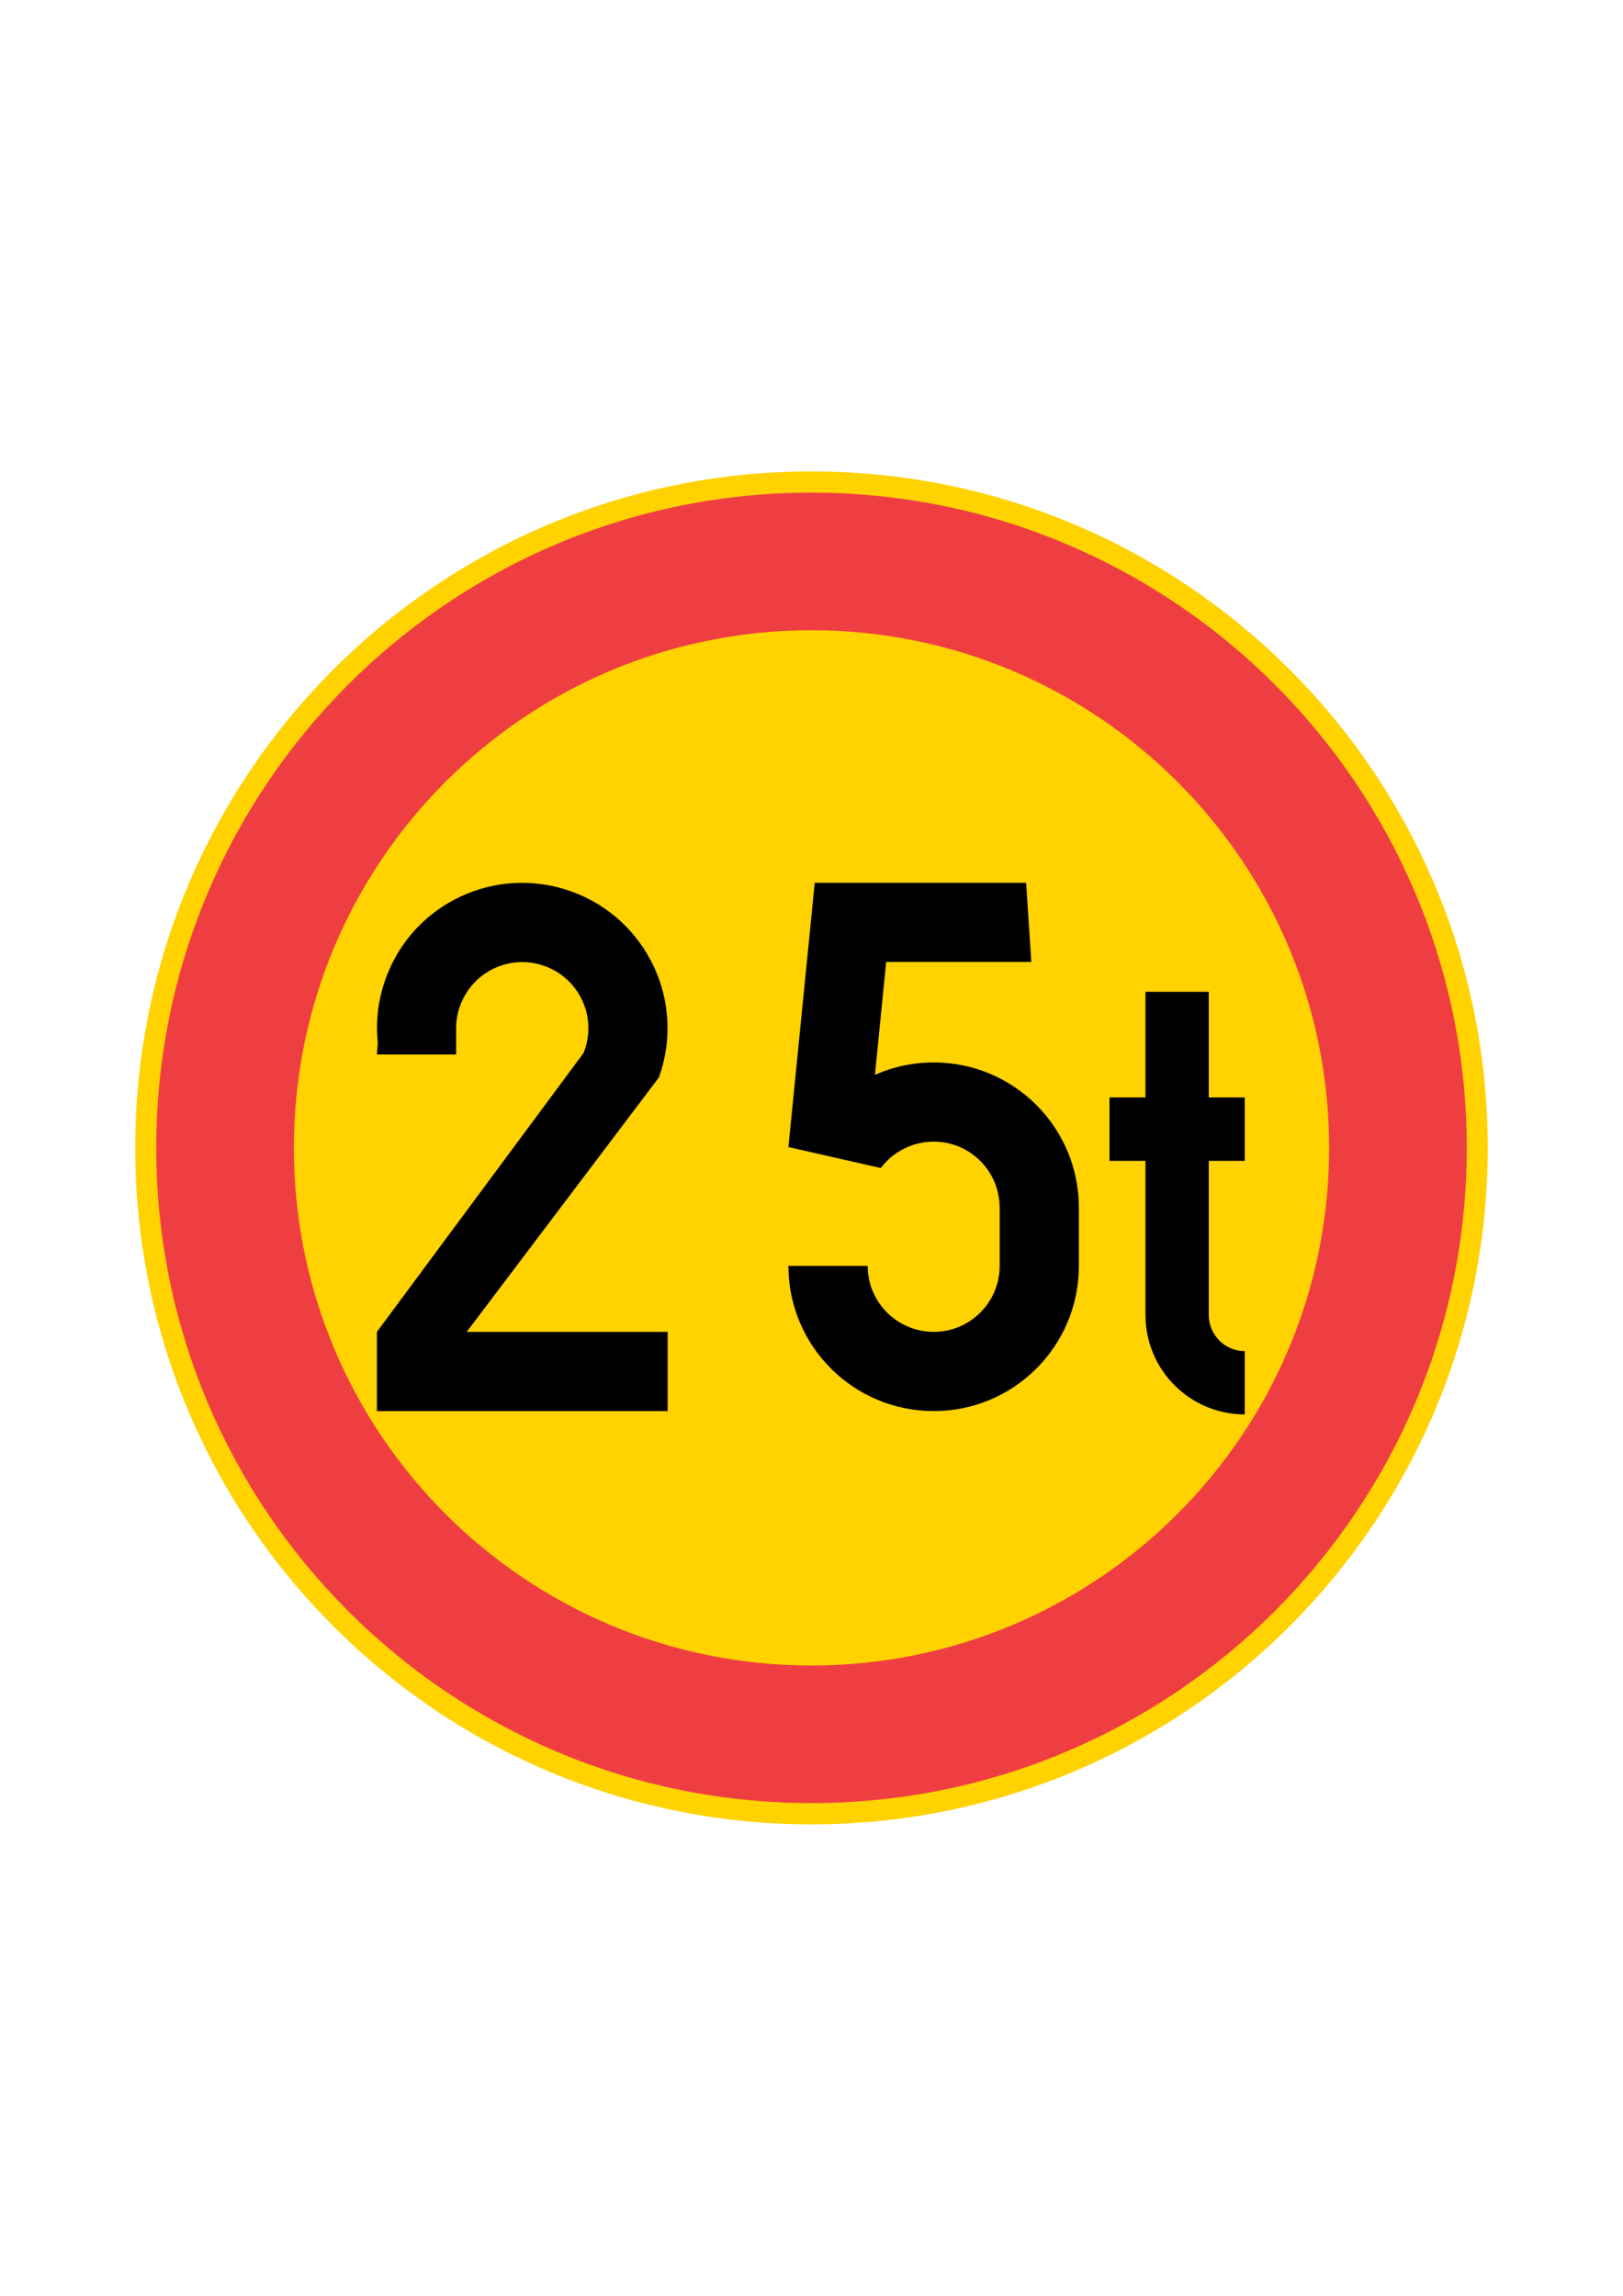 <?xml version="1.0" encoding="iso-8859-1"?>
<!-- Generator: Adobe Illustrator 15.1.0, SVG Export Plug-In . SVG Version: 6.00 Build 0)  -->
<!DOCTYPE svg PUBLIC "-//W3C//DTD SVG 1.1//EN" "http://www.w3.org/Graphics/SVG/1.1/DTD/svg11.dtd">
<svg version="1.1" id="Layer_1" xmlns="http://www.w3.org/2000/svg" xmlns:xlink="http://www.w3.org/1999/xlink" x="0px" y="0px"
	 width="595.28px" height="841.89px" viewBox="0 0 595.28 841.89" style="enable-background:new 0 0 595.28 841.89;"
	 xml:space="preserve">
<g id="CIRCLE_6_">
	<path style="fill:#FFD200;" d="M545.672,420.936c0-136.973-111.049-248.06-248.079-248.06
		c-136.935,0-247.984,111.087-247.984,248.06c0,136.953,111.05,248.078,247.984,248.078
		C434.623,669.014,545.672,557.889,545.672,420.936L545.672,420.936z"/>
</g>
<g id="CIRCLE_7_">
	<path style="fill:#EF3E42;" d="M537.972,420.936c0-132.648-107.597-240.284-240.379-240.284
		c-132.647,0-240.285,107.636-240.285,240.284c0,132.63,107.638,240.266,240.285,240.266
		C430.375,661.201,537.972,553.565,537.972,420.936L537.972,420.936z"/>
</g>
<g id="CIRCLE_8_">
	<path style="fill:#FFD200;" d="M487.493,420.936c0-104.849-85.032-189.822-189.9-189.822
		c-104.849,0-189.805,84.974-189.805,189.822c0,104.867,84.956,189.823,189.805,189.823
		C402.461,610.759,487.493,525.803,487.493,420.936L487.493,420.936z"/>
</g>
<g id="LWPOLYLINE_34_">
	<path d="M138.244,386.688h29.052v-9.69c0-3.148,0.643-6.182,1.82-9.103c5.063-12.402,19.207-18.337,31.591-13.292
		c12.364,5.063,18.357,19.171,13.314,31.555l-75.777,102.25v29.052h106.649v-29.052h-73.713l70.487-93.3
		c9.993-27.668-4.38-58.236-32.046-68.174c-27.65-10.013-58.199,4.286-68.156,31.935c-2.73,7.567-3.753,15.607-2.882,23.553
		L138.244,386.688z"/>
</g>
<g id="LWPOLYLINE_35_">
	<path d="M289.173,464.21c0,29.431,23.874,53.249,53.306,53.249c29.411,0,53.229-23.818,53.229-53.249v-21.314
		c0-29.451-23.818-53.287-53.229-53.287c-7.434,0-14.828,1.535-21.579,4.569l4.133-41.416h53.229l-1.896-29.032h-77.539
		l-9.653,96.902l33.867,7.699c4.61-6.088,11.797-9.689,19.438-9.689c13.33,0,24.177,10.865,24.177,24.254v21.314
		c0,13.351-10.847,24.197-24.177,24.197c-13.37,0-24.234-10.847-24.234-24.197H289.173z"/>
</g>
<g id="LWPOLYLINE_36_">
	<path d="M443.344,402.445h13.198v23.251h-13.198v56.491c0,7.357,5.955,13.274,13.198,13.274v23.211
		c-20.099,0-36.41-16.309-36.41-36.485v-56.491h-13.198v-23.251h13.198v-38.741h23.212V402.445z"/>
</g>
</svg>
